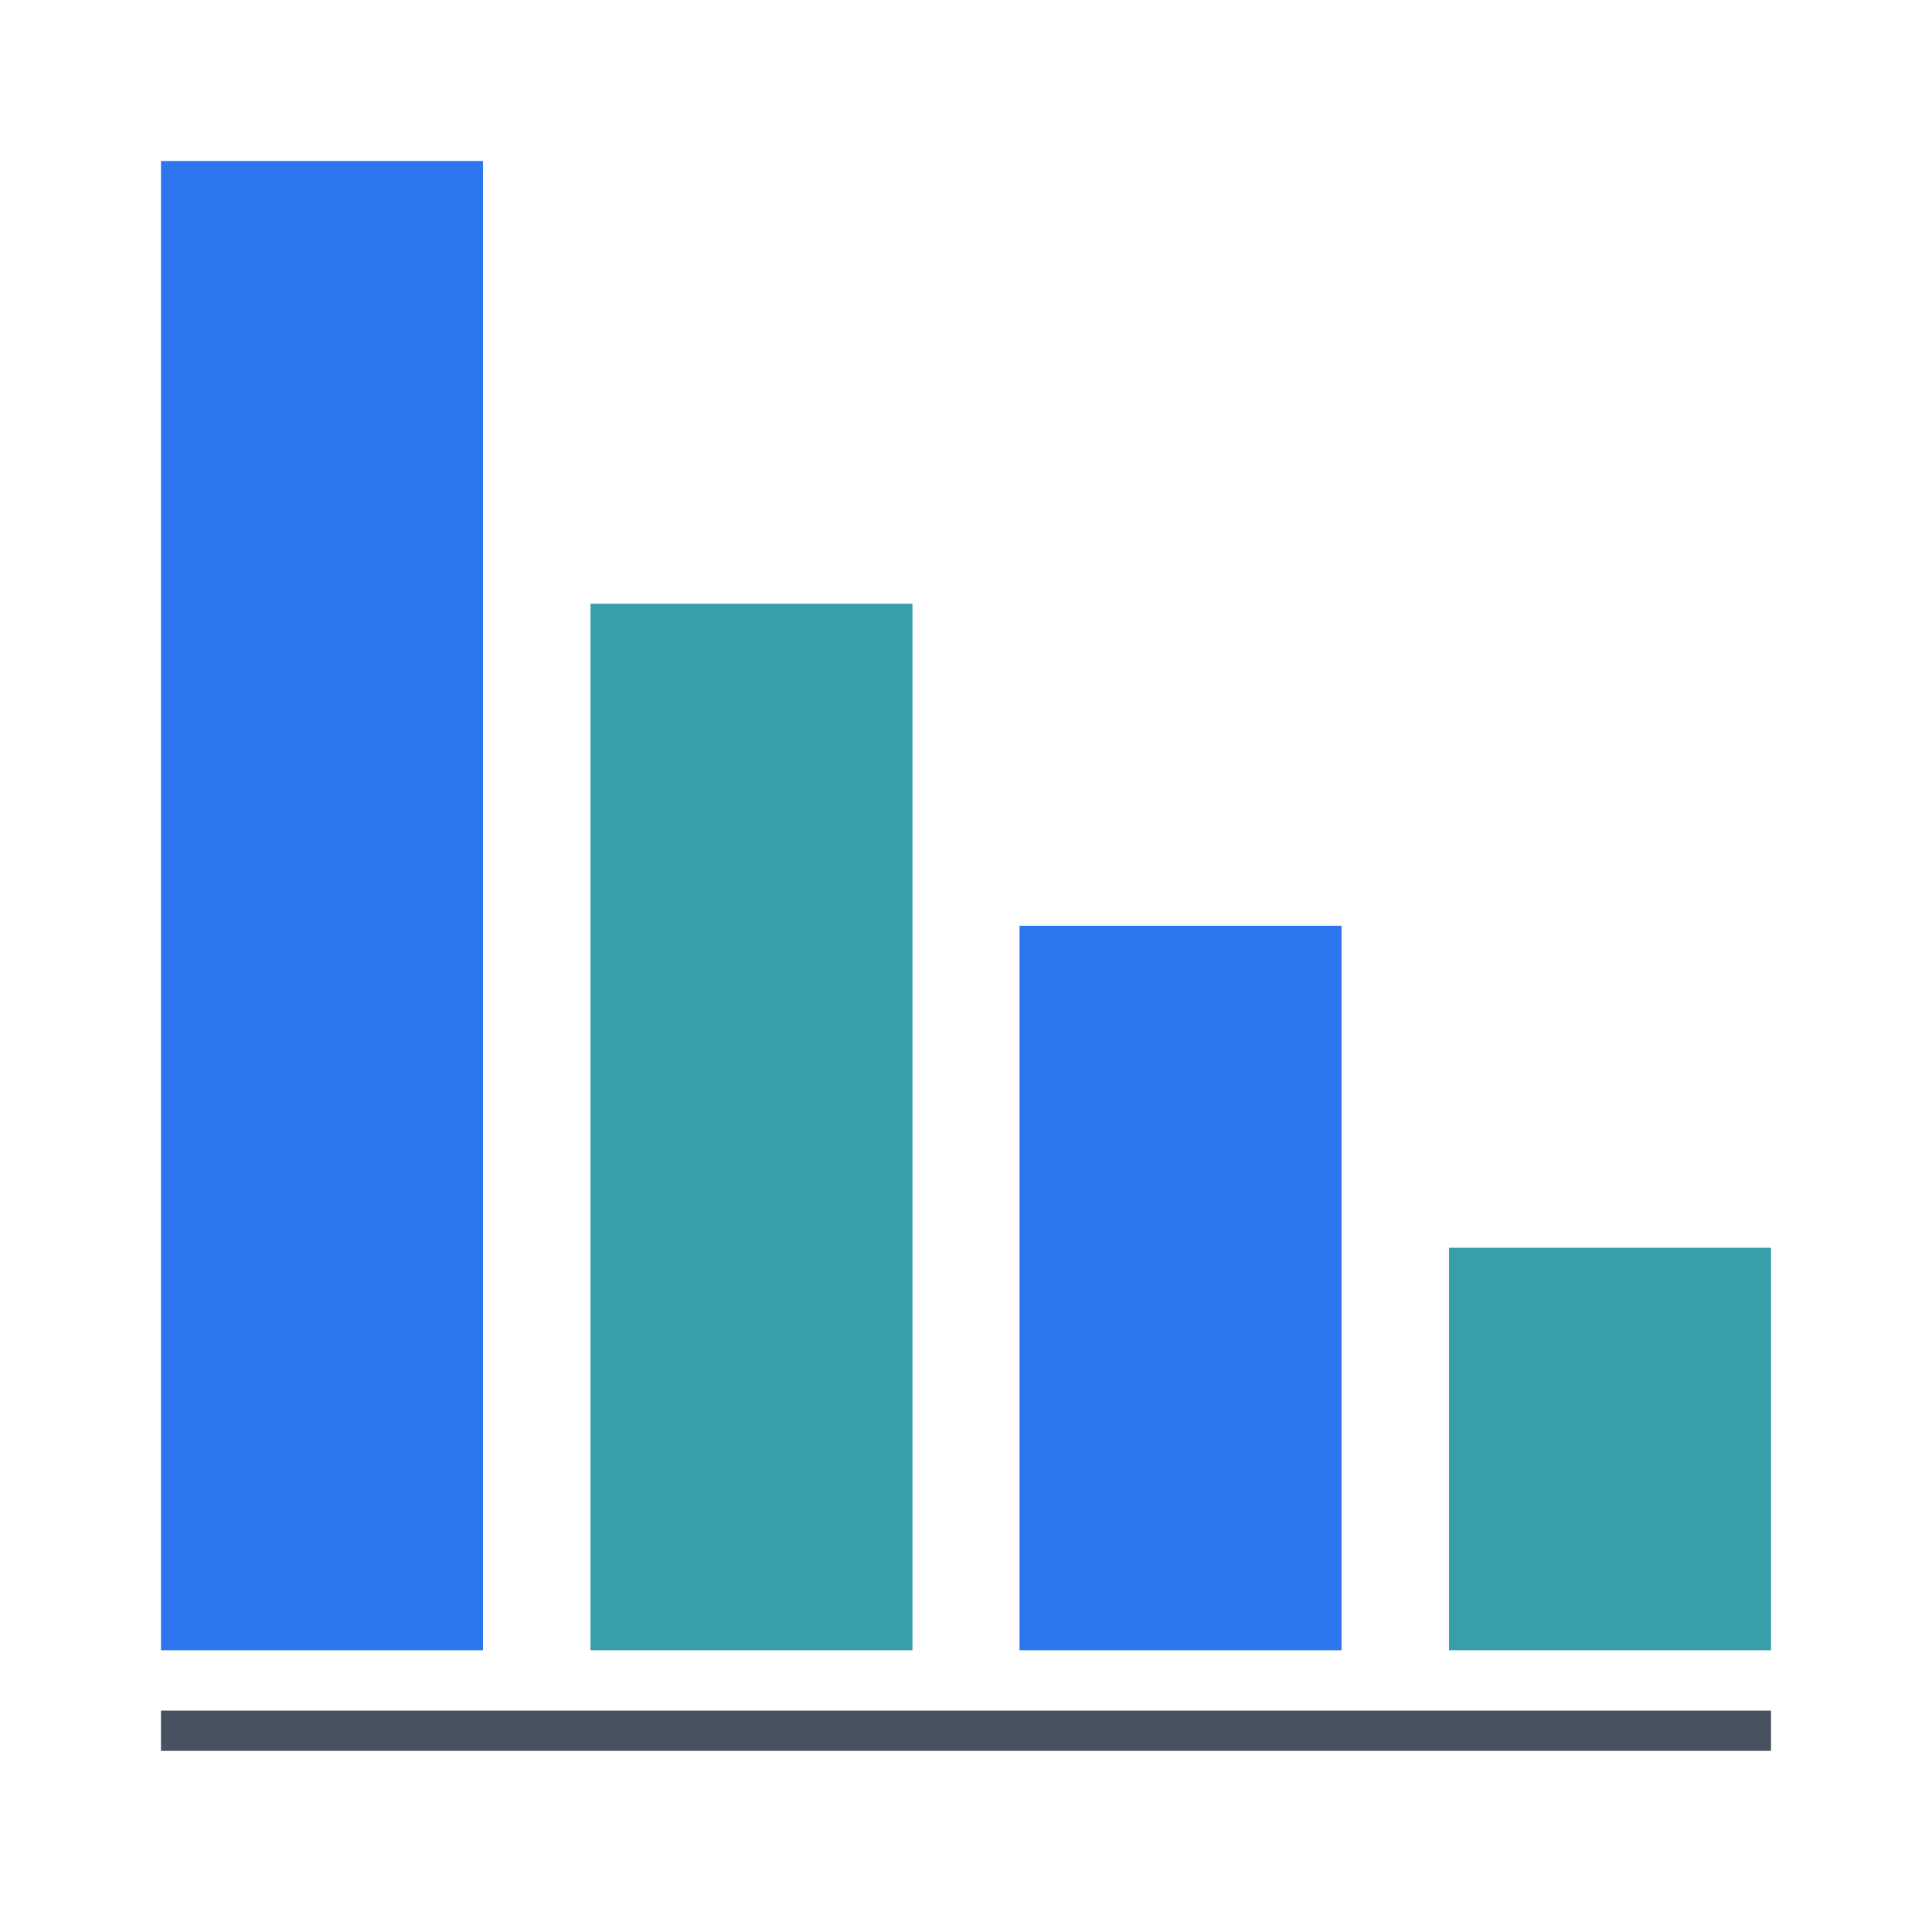 <svg focusable="false" width="48" height="48" viewBox="0 0 48 48" xmlns="http://www.w3.org/2000/svg"><g fill="none" fill-rule="evenodd"><path d="m4 43h40" stroke="#47515f" vector-effect="non-scaling-stroke"/><g fill-rule="nonzero"><path d="m44 31h-8v10h8zm-21.33-16h-8v26h8z" fill="#369faa"/><path d="m12 4v37h-8v-37zm21.33 19v18h-8v-18z" fill="#2e75f0"/></g></g></svg>